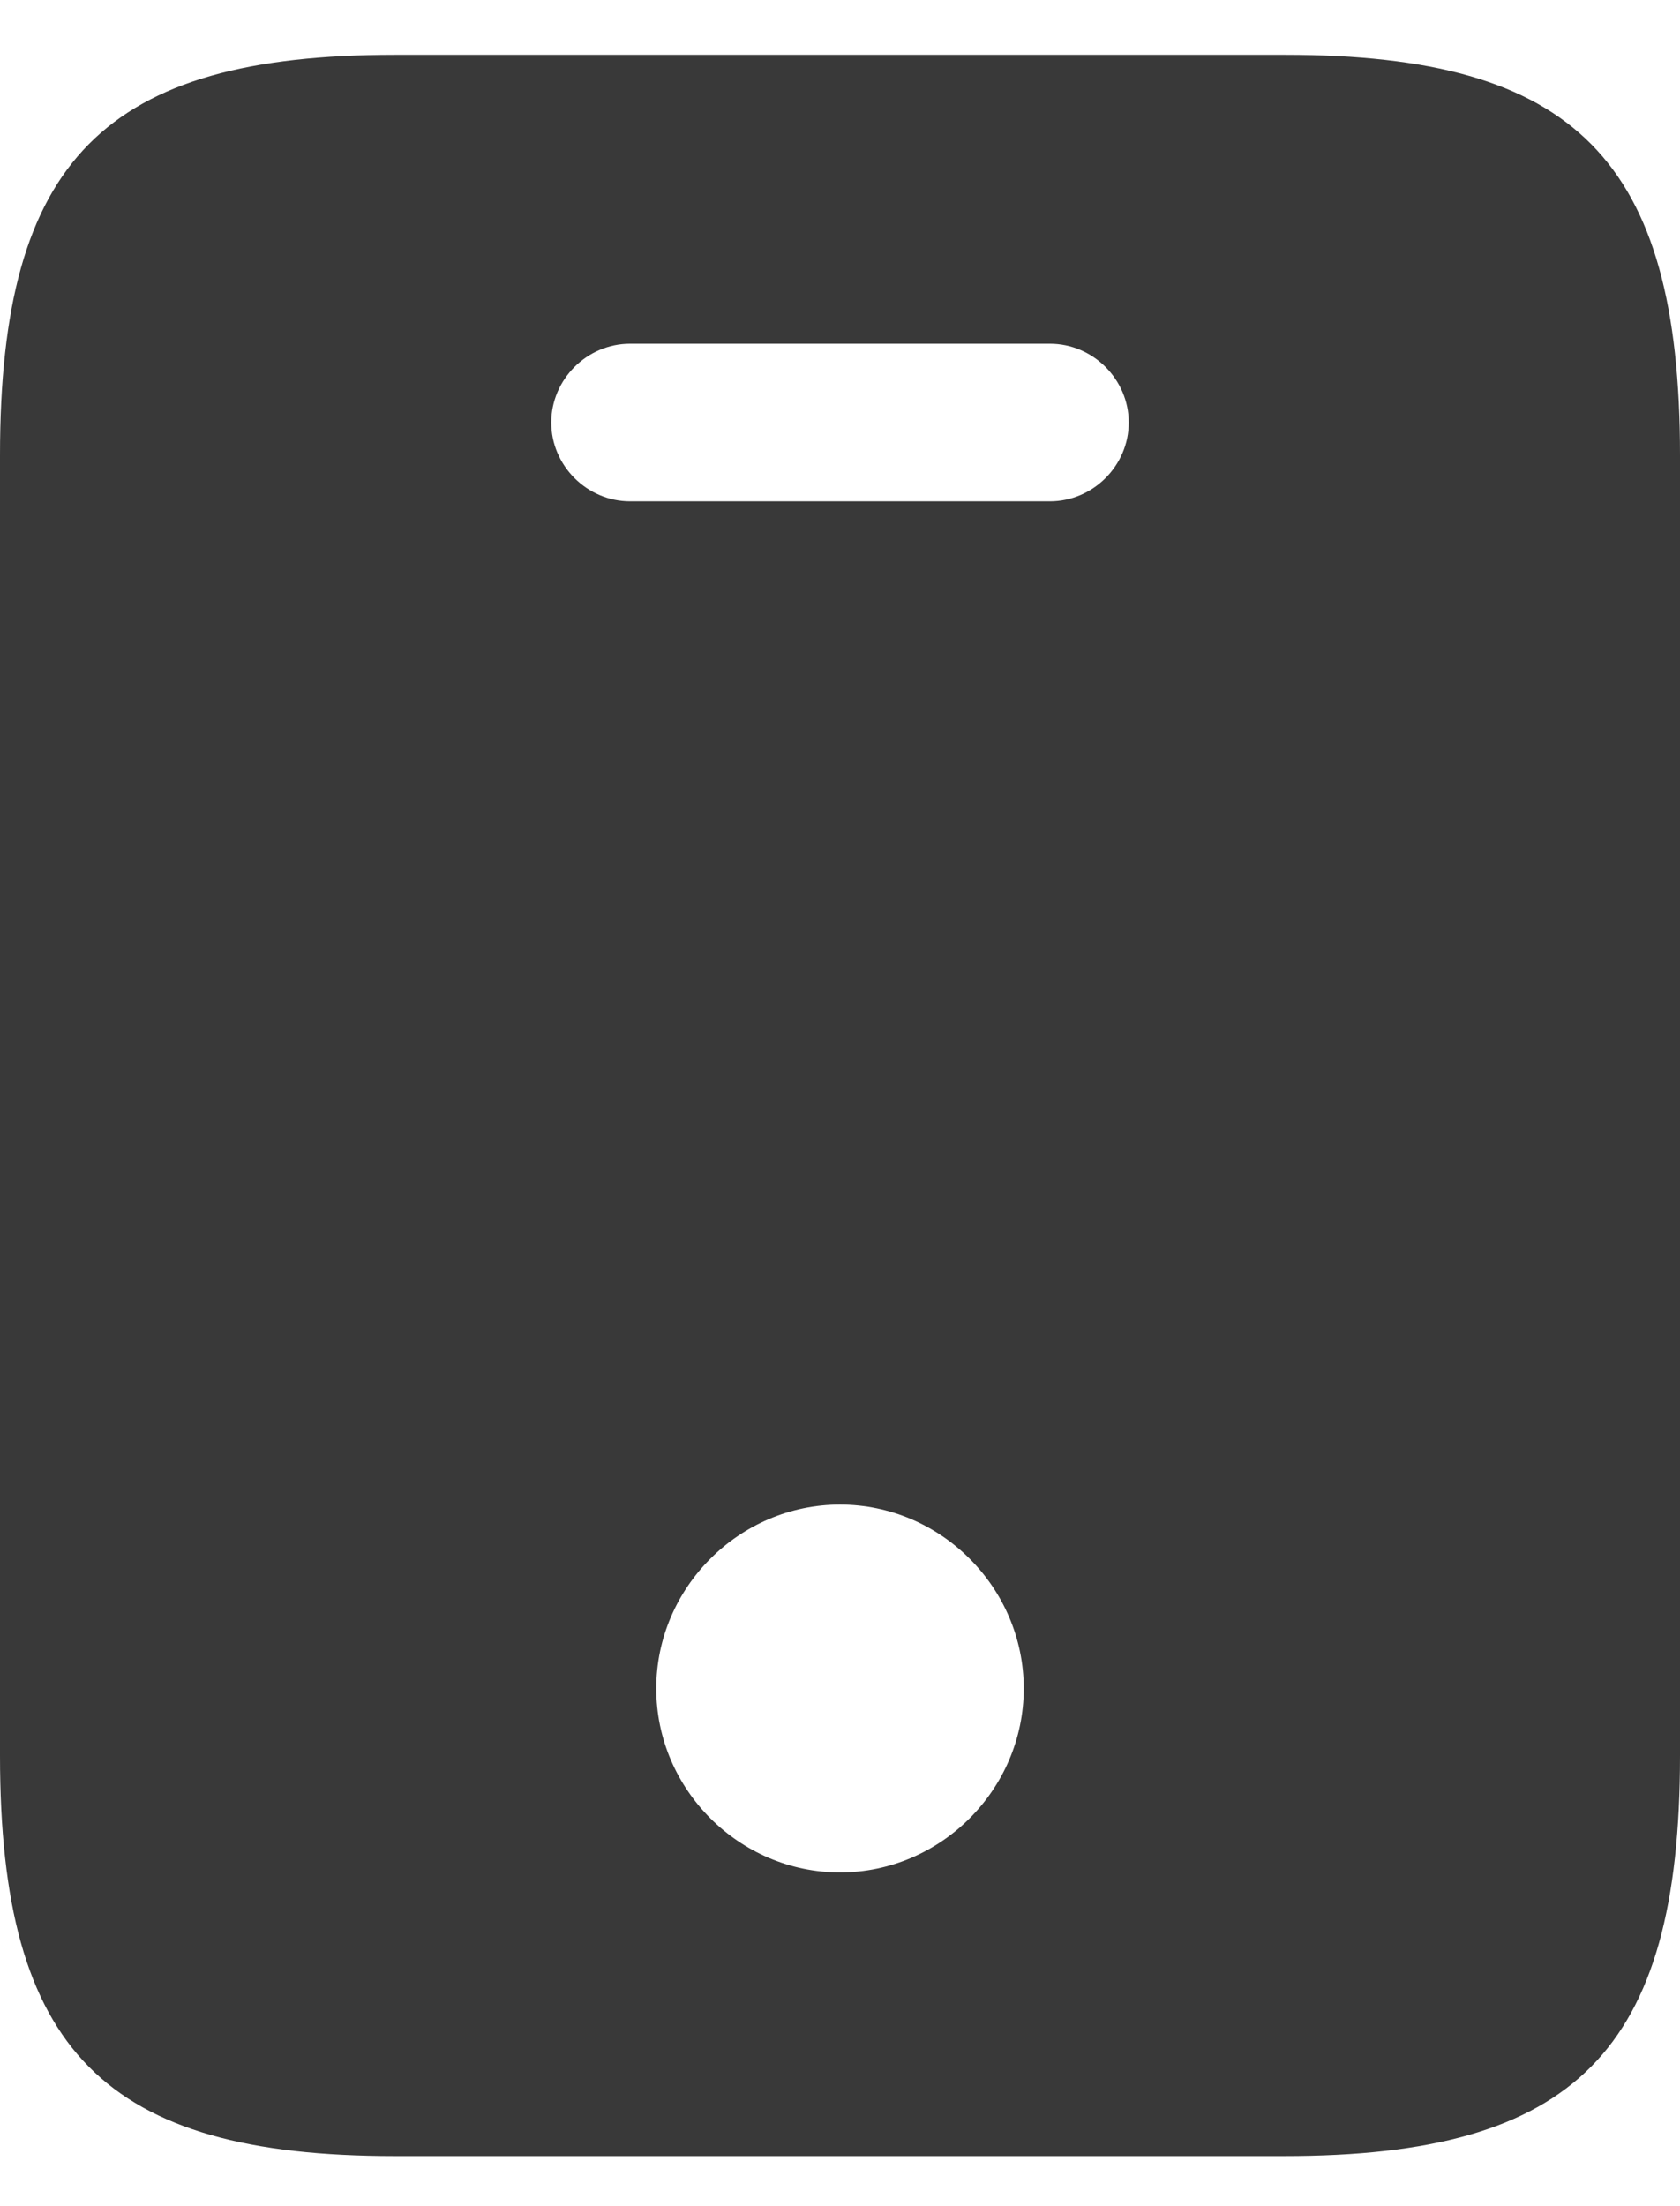 <svg width="16" height="21" viewBox="0 0 16 21" fill="none" xmlns="http://www.w3.org/2000/svg">
<path d="M12.24 0.522H3.76C1 0.522 0 1.522 0 4.332V16.712C0 19.523 1 20.523 3.76 20.523H12.23C15 20.523 16 19.523 16 16.712V4.332C16 1.522 15 0.522 12.24 0.522ZM8 17.823C7.04 17.823 6.25 17.032 6.25 16.073C6.25 15.113 7.04 14.322 8 14.322C8.96 14.322 9.75 15.113 9.75 16.073C9.75 17.032 8.96 17.823 8 17.823ZM10 4.772H6C5.59 4.772 5.25 4.432 5.25 4.022C5.25 3.612 5.59 3.272 6 3.272H10C10.41 3.272 10.75 3.612 10.75 4.022C10.75 4.432 10.41 4.772 10 4.772Z" fill="#393939"/>
</svg>
